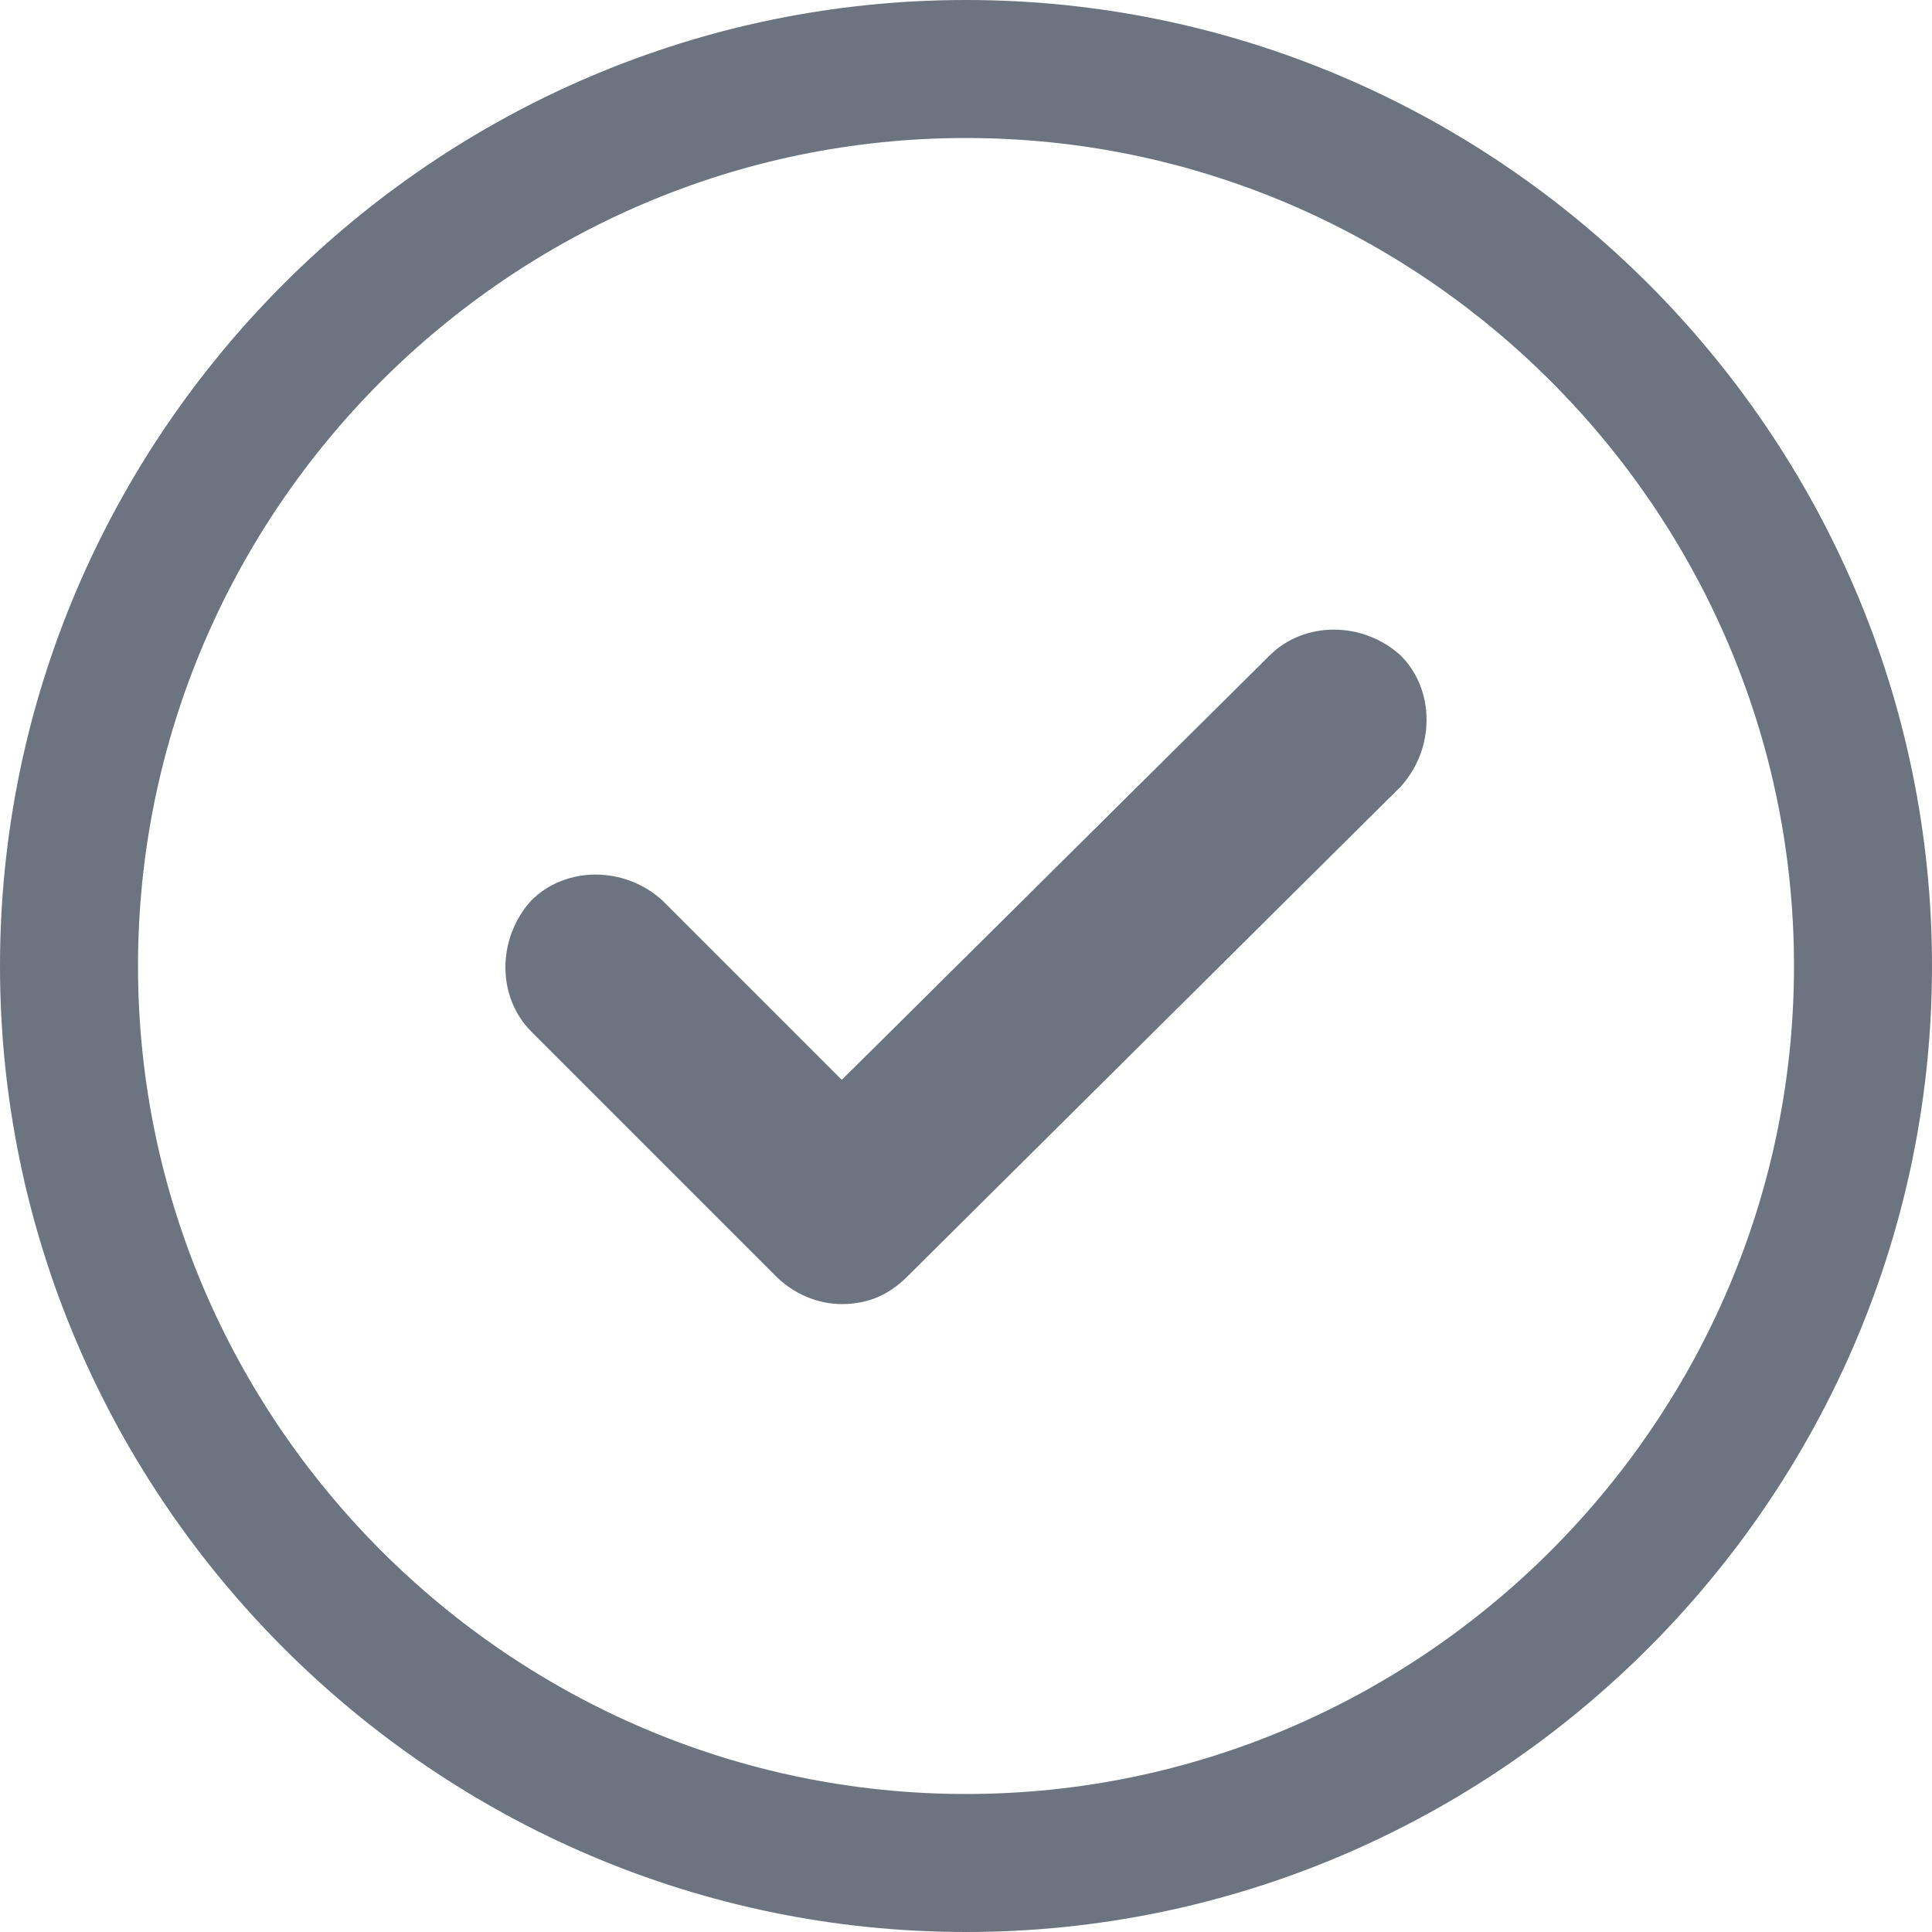 <?xml version="1.0" encoding="utf-8"?>
<!-- Generator: Adobe Illustrator 17.1.0, SVG Export Plug-In . SVG Version: 6.00 Build 0)  -->
<!DOCTYPE svg PUBLIC "-//W3C//DTD SVG 1.1//EN" "http://www.w3.org/Graphics/SVG/1.1/DTD/svg11.dtd">
<svg version="1.1" id="Layer_1" xmlns="http://www.w3.org/2000/svg" xmlns:xlink="http://www.w3.org/1999/xlink" x="0px" y="0px"
	 viewBox="0 0 56 56" enable-background="new 0 0 56 56" xml:space="preserve">
<g>
	<path fill="#6C7480" d="M28,56C12.6,56,0,43.4,0,28S12.6,0,28,0s28,12.6,28,28S43.4,56,28,56z M28,4C14.8,4,4,14.8,4,28
		c0,13.2,10.8,24,24,24c13.2,0,24-10.8,24-24C52,14.8,41.2,4,28,4z"/>
	<path fill="#6C7480" d="M24.4,37.8L24.4,37.8c-0.7,0-1.4-0.3-1.9-0.8l-7.1-7.1c-1-1-1-2.7,0-3.8c1-1,2.7-1,3.8,0l5.2,5.2L36.8,19
		c1-1,2.7-1,3.8,0c1,1,1,2.7,0,3.8L26.3,37C25.8,37.5,25.2,37.8,24.4,37.8z"/>
</g>
</svg>
